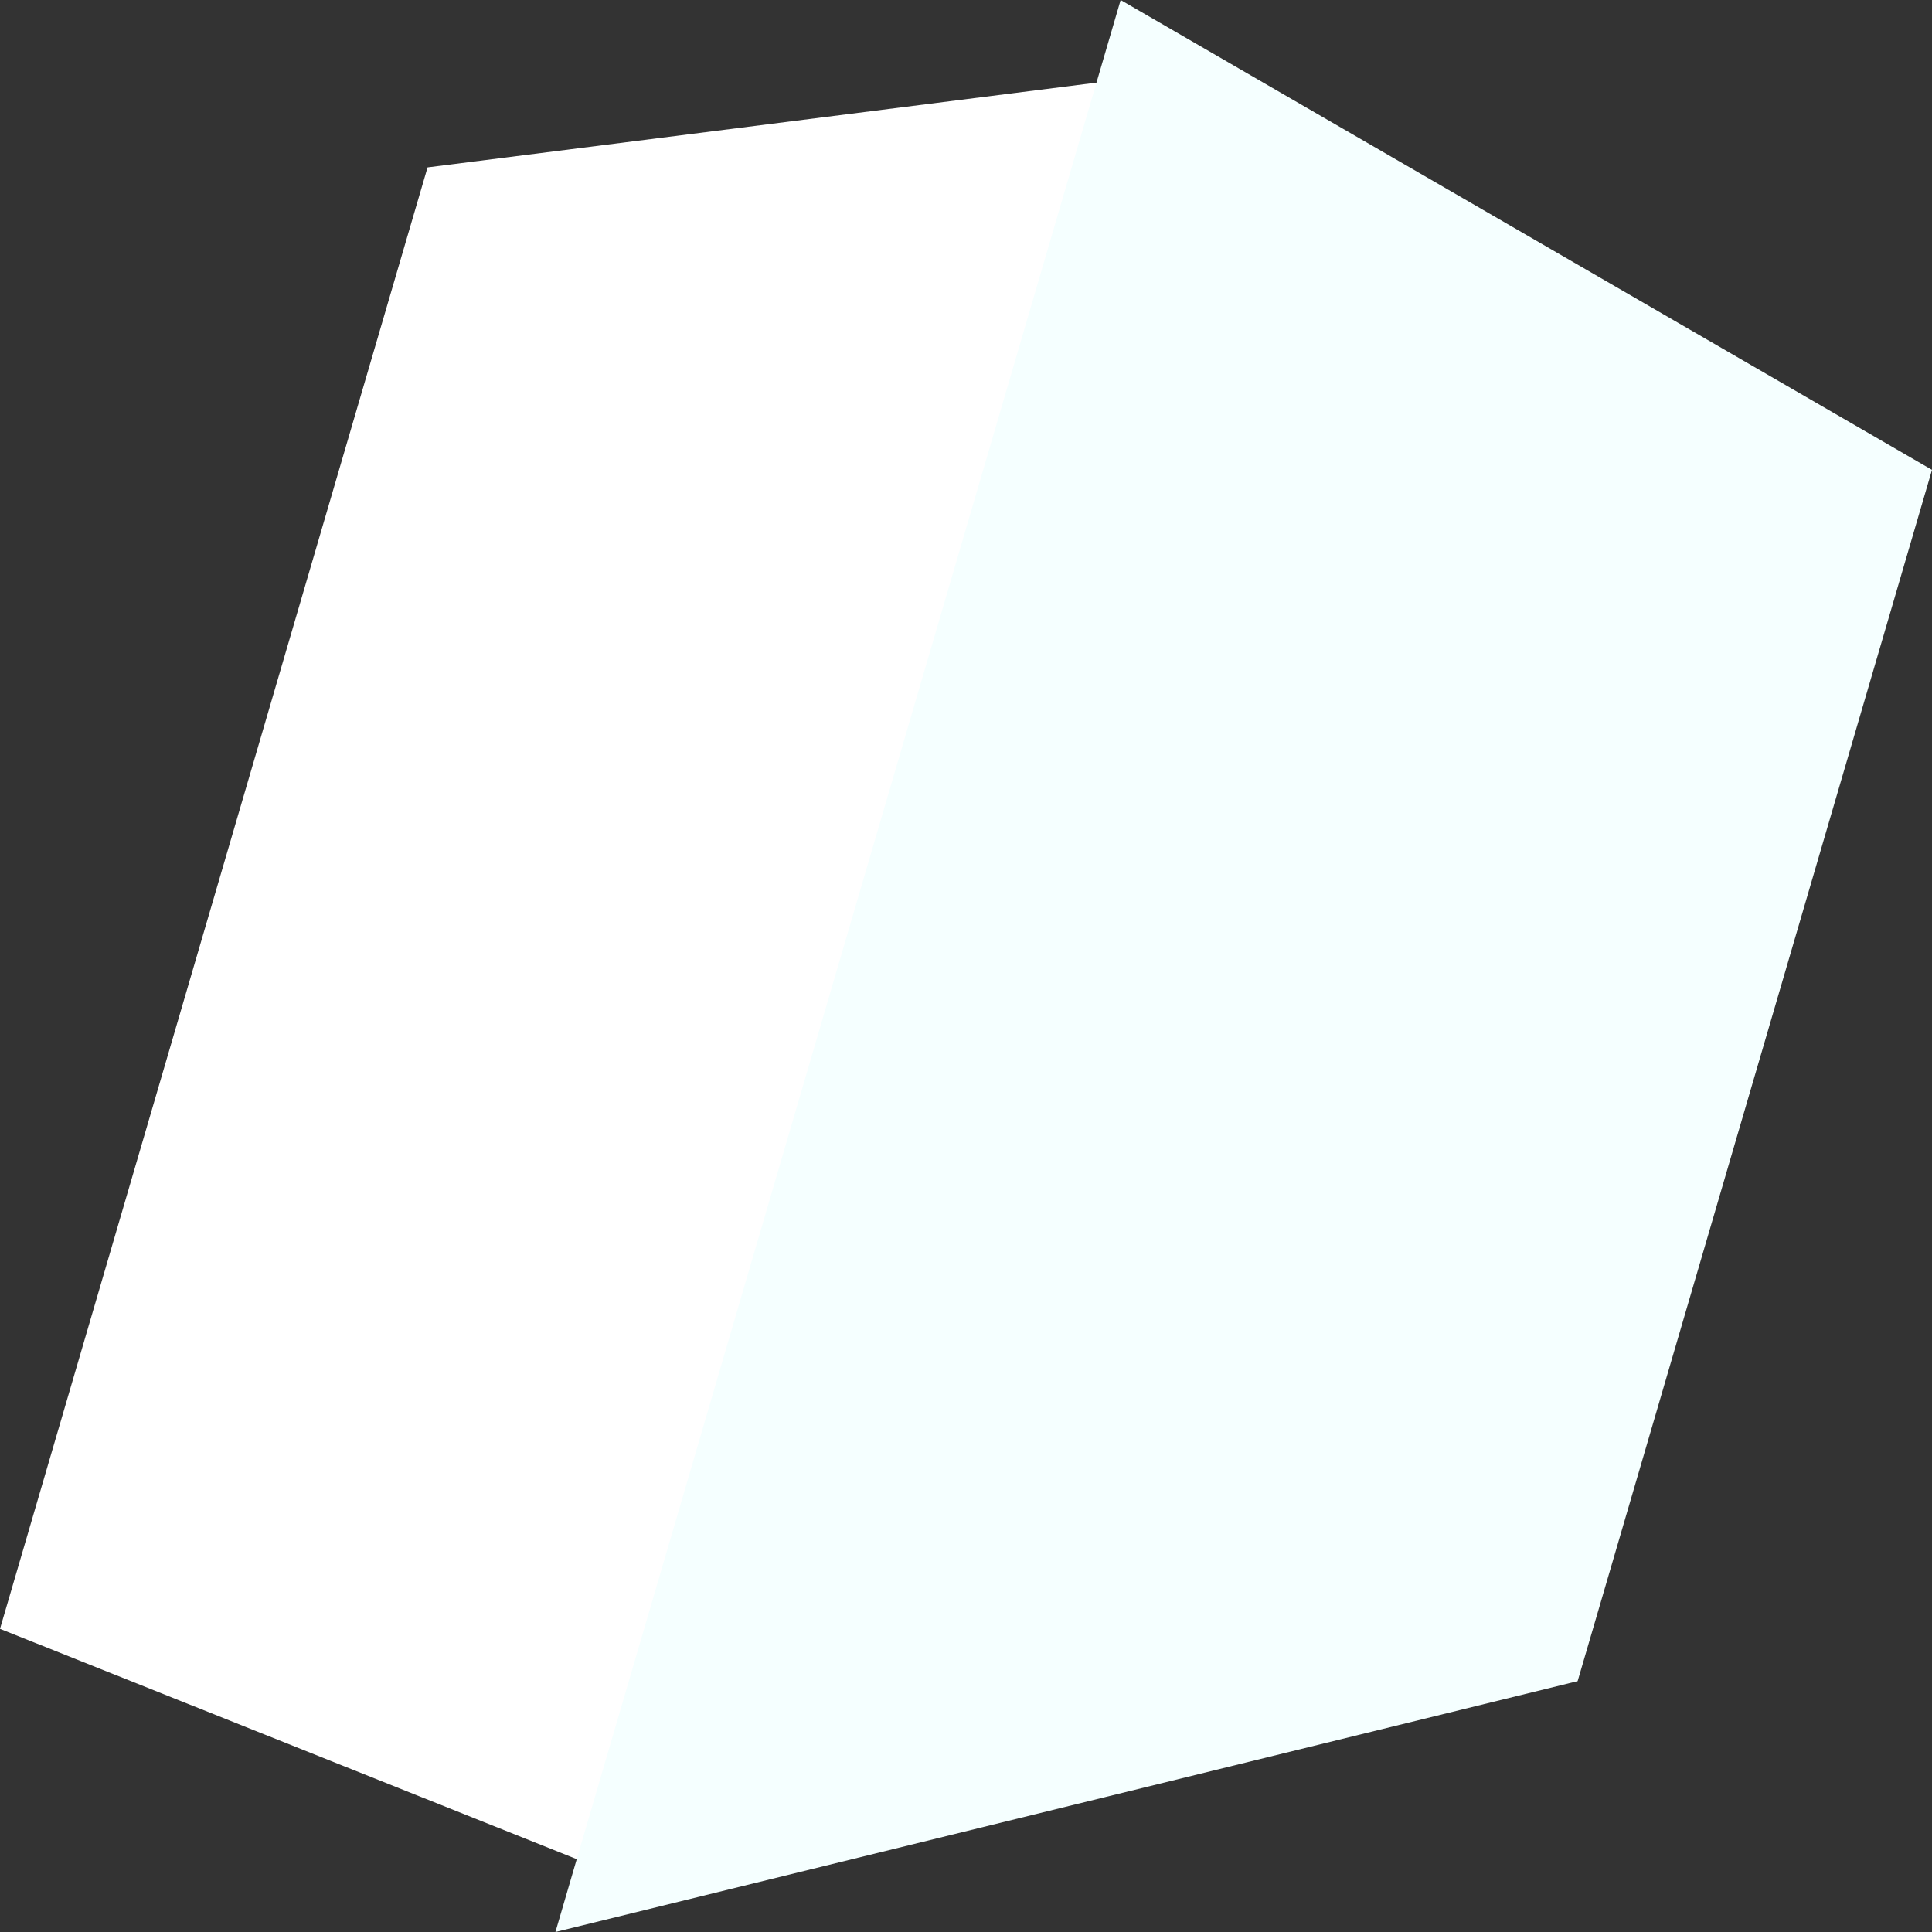 <?xml version="1.0" encoding="UTF-8" standalone="no"?>
<!-- Created with Inkscape (http://www.inkscape.org/) -->

<svg
   xmlns:dc="http://purl.org/dc/elements/1.1/"
   xmlns:cc="http://creativecommons.org/ns#"
   xmlns:rdf="http://www.w3.org/1999/02/22-rdf-syntax-ns#"
   xmlns:svg="http://www.w3.org/2000/svg"
   xmlns="http://www.w3.org/2000/svg"
   xmlns:sodipodi="http://sodipodi.sourceforge.net/DTD/sodipodi-0.dtd"
   xmlns:inkscape="http://www.inkscape.org/namespaces/inkscape"
   width="200mm"
   height="200mm"
   viewBox="0 0 200 200"
   version="1.1"
   id="svg8"
   inkscape:version="0.92.4 (5da689c313, 2019-01-14)"
   sodipodi:docname="silicate1.svg">
  <rect x="0" y="0" width="200" height="200" fill="#333333" stroke="none"/>
  <defs
     id="defs2" />
  <sodipodi:namedview
     id="base"
     pagecolor="#000000"
     bordercolor="#666666"
     borderopacity="1.0"
     inkscape:pageopacity="0.50196078"
     inkscape:pageshadow="2"
     inkscape:zoom="0.7"
     inkscape:cx="572.78456"
     inkscape:cy="347.43471"
     inkscape:document-units="mm"
     inkscape:current-layer="layer4"
     showgrid="false"
     inkscape:pagecheckerboard="true"
     inkscape:window-width="1920"
     inkscape:window-height="1017"
     inkscape:window-x="-8"
     inkscape:window-y="-8"
     inkscape:window-maximized="1" />
  <g
     inkscape:groupmode="layer"
     id="layer4"
     inkscape:label="bottom">
    <path
       style="fill:#ffffff;fill-opacity:1;stroke:none;stroke-width:0.381px;stroke-linecap:butt;stroke-linejoin:miter;stroke-opacity:1"
       d="M 63.011,193.778 116.859,8.128 44.26,17.328 0,168.616 Z"
       id="path1395"
       inkscape:connector-curvature="0"
       sodipodi:nodetypes="ccccc" />
  </g>
  <g
     inkscape:label="top"
     inkscape:groupmode="layer"
     id="layer1"
     transform="translate(0,-97)">
    <path
       style="fill:#f5ffff;fill-opacity:1;stroke:none;stroke-width:0.381px;stroke-linecap:butt;stroke-linejoin:miter;stroke-opacity:1"
       d="M 116.009,97 57.498,297 163.316,271.031 200,145.64 Z"
       id="path1392"
       inkscape:connector-curvature="0" />
  </g>
</svg>
